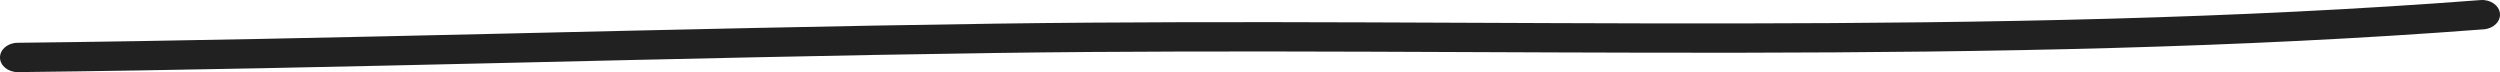 <svg width="104" height="3" viewBox="0 0 104 3" fill="none" xmlns="http://www.w3.org/2000/svg">
<path fill-rule="evenodd" clip-rule="evenodd" d="M103.331 1.219C82.846 2.788 62.015 1.92 41.478 2.203C27.898 2.392 14.317 2.847 0.747 3C0.34 3.004 0.006 2.736 6.62969e-05 2.398C-0.005 2.06 0.32 1.784 0.727 1.78C14.296 1.627 27.875 1.172 41.453 0.983C61.953 0.7 82.745 1.57 103.194 0.003C103.599 -0.028 103.958 0.218 103.997 0.554C104.034 0.889 103.734 1.186 103.331 1.219Z" fill="#212121"/>
</svg>
